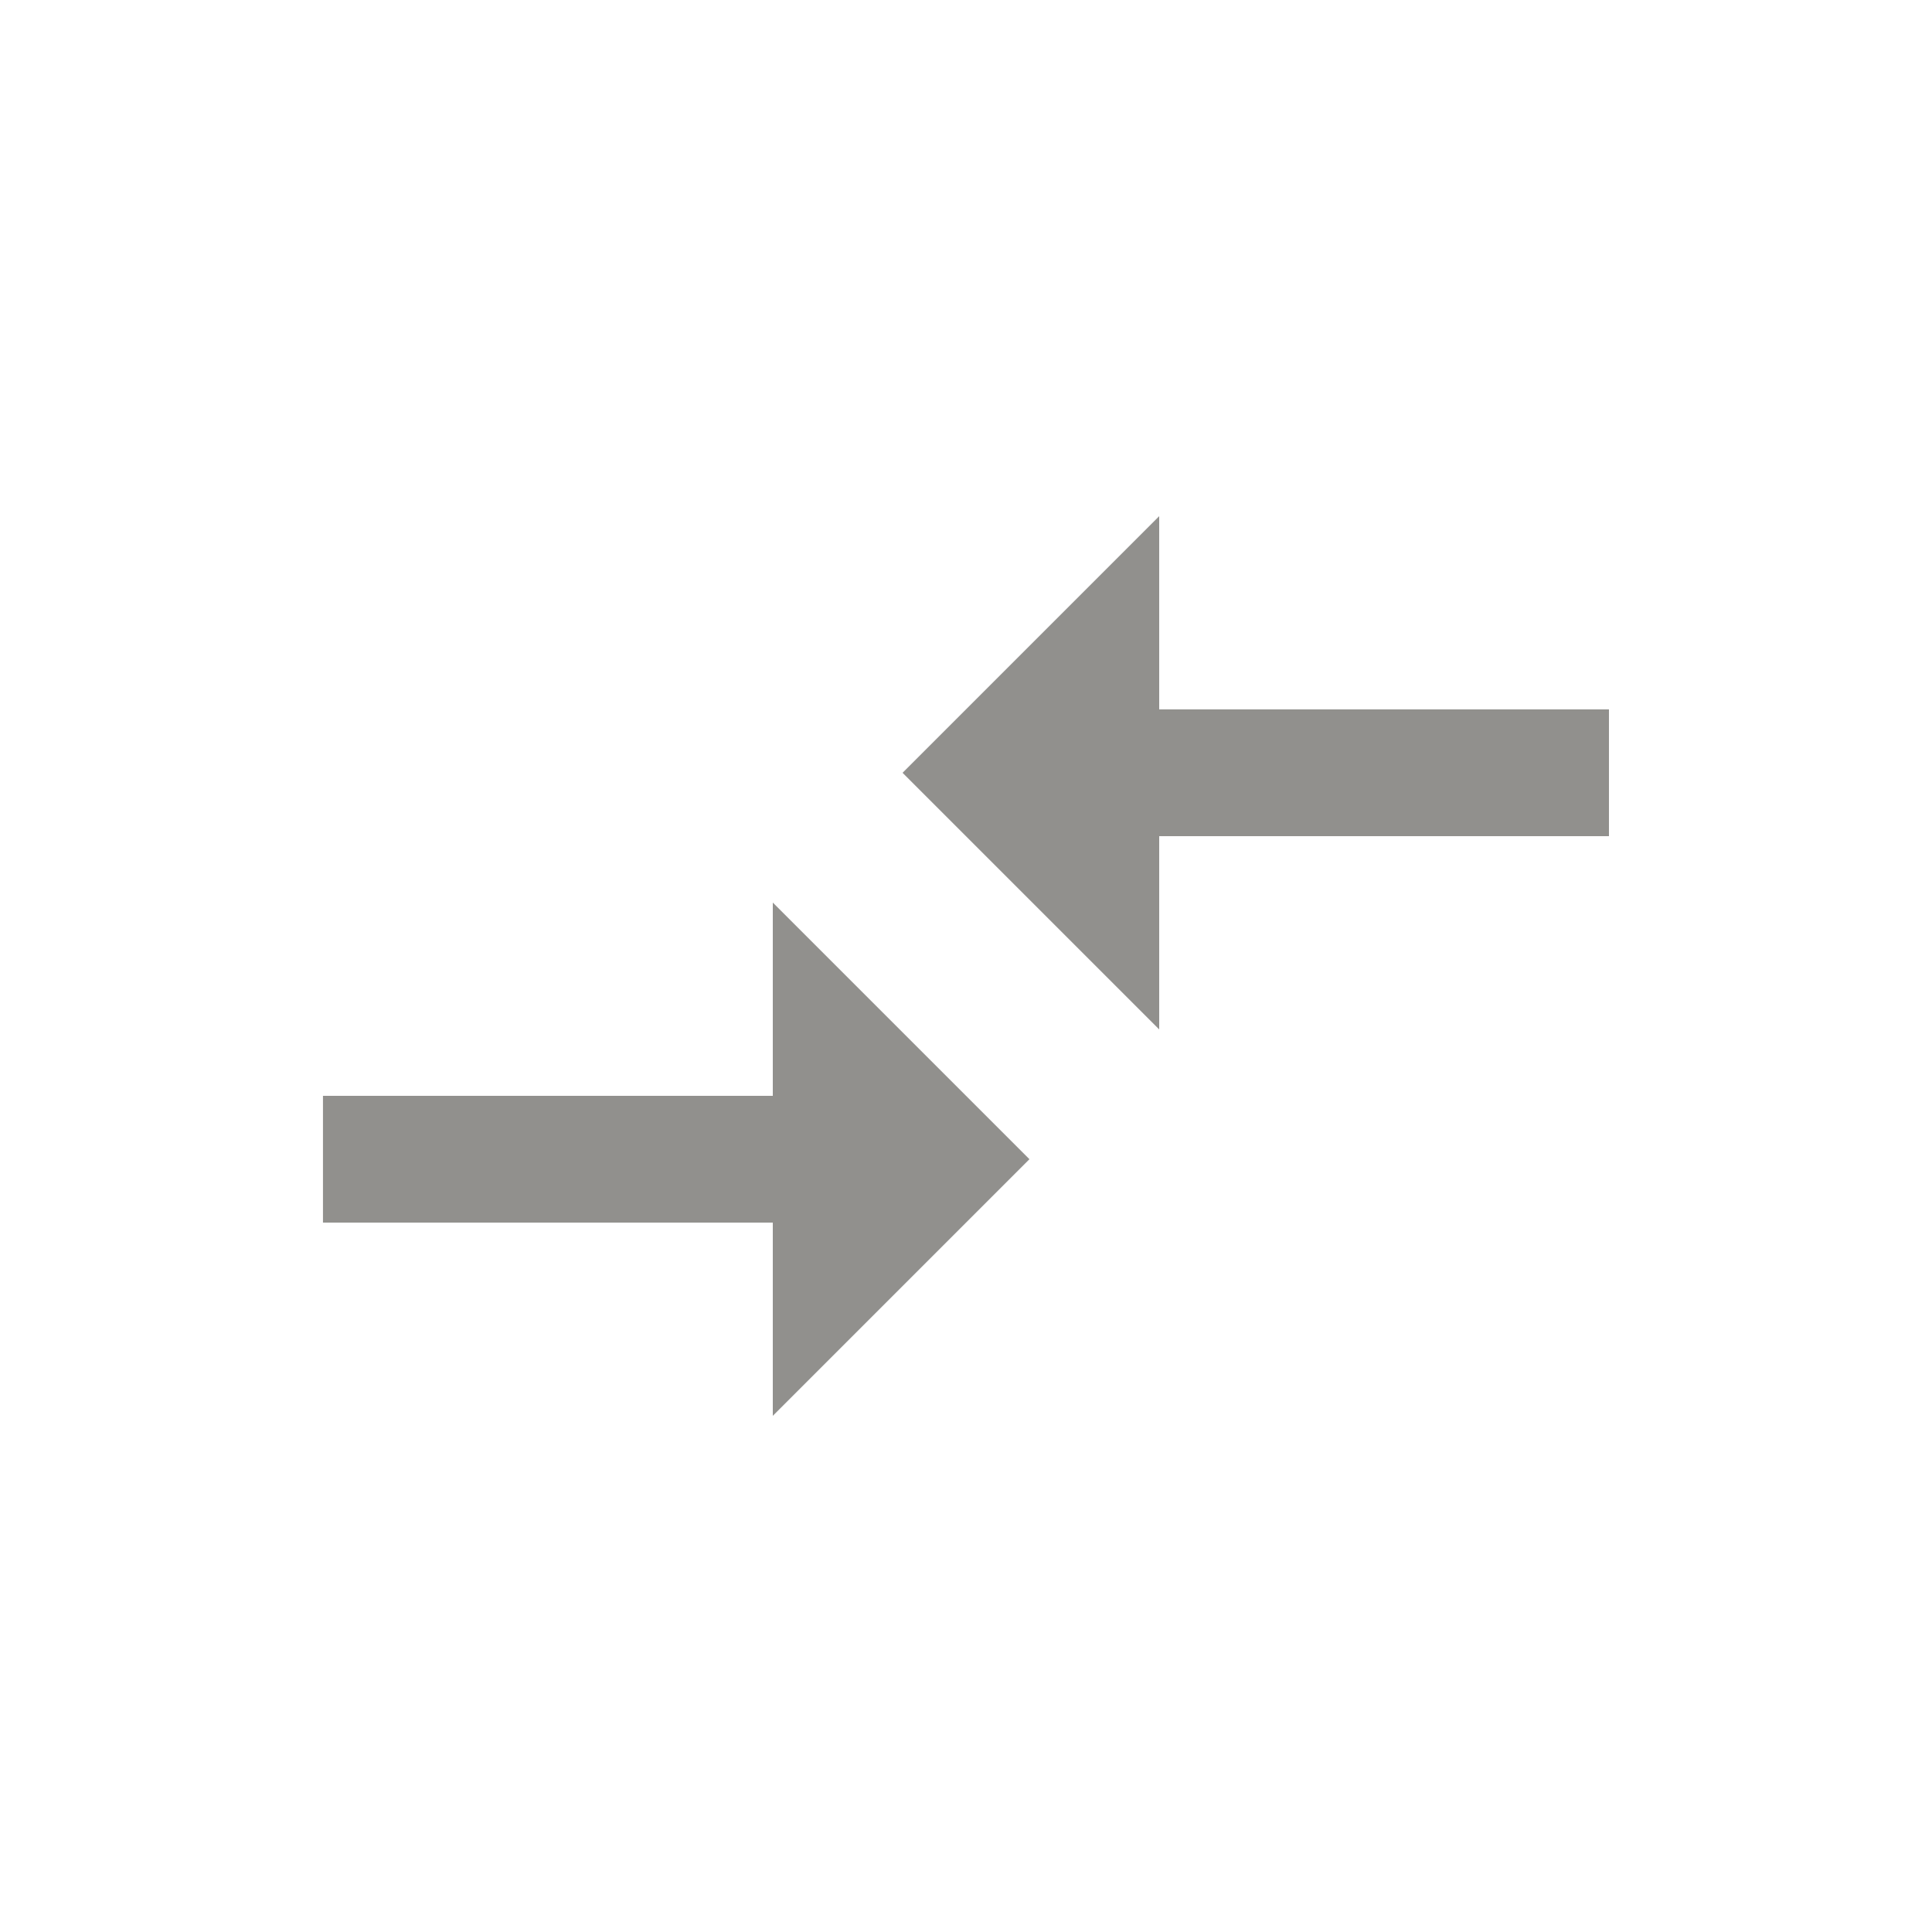 <!-- Generated by IcoMoon.io -->
<svg version="1.1" xmlns="http://www.w3.org/2000/svg" width="24" height="24" viewBox="0 0 24 24">
<title>compare_arrows</title>
<path fill="#91908d" d="M14.4 12.788l-3.188-3.188 3.188-3.188v2.4h5.587v1.575h-5.587v2.4zM9.6 13.612v-2.4l3.188 3.188-3.188 3.188v-2.4h-5.588v-1.575h5.588z"></path>
</svg>
